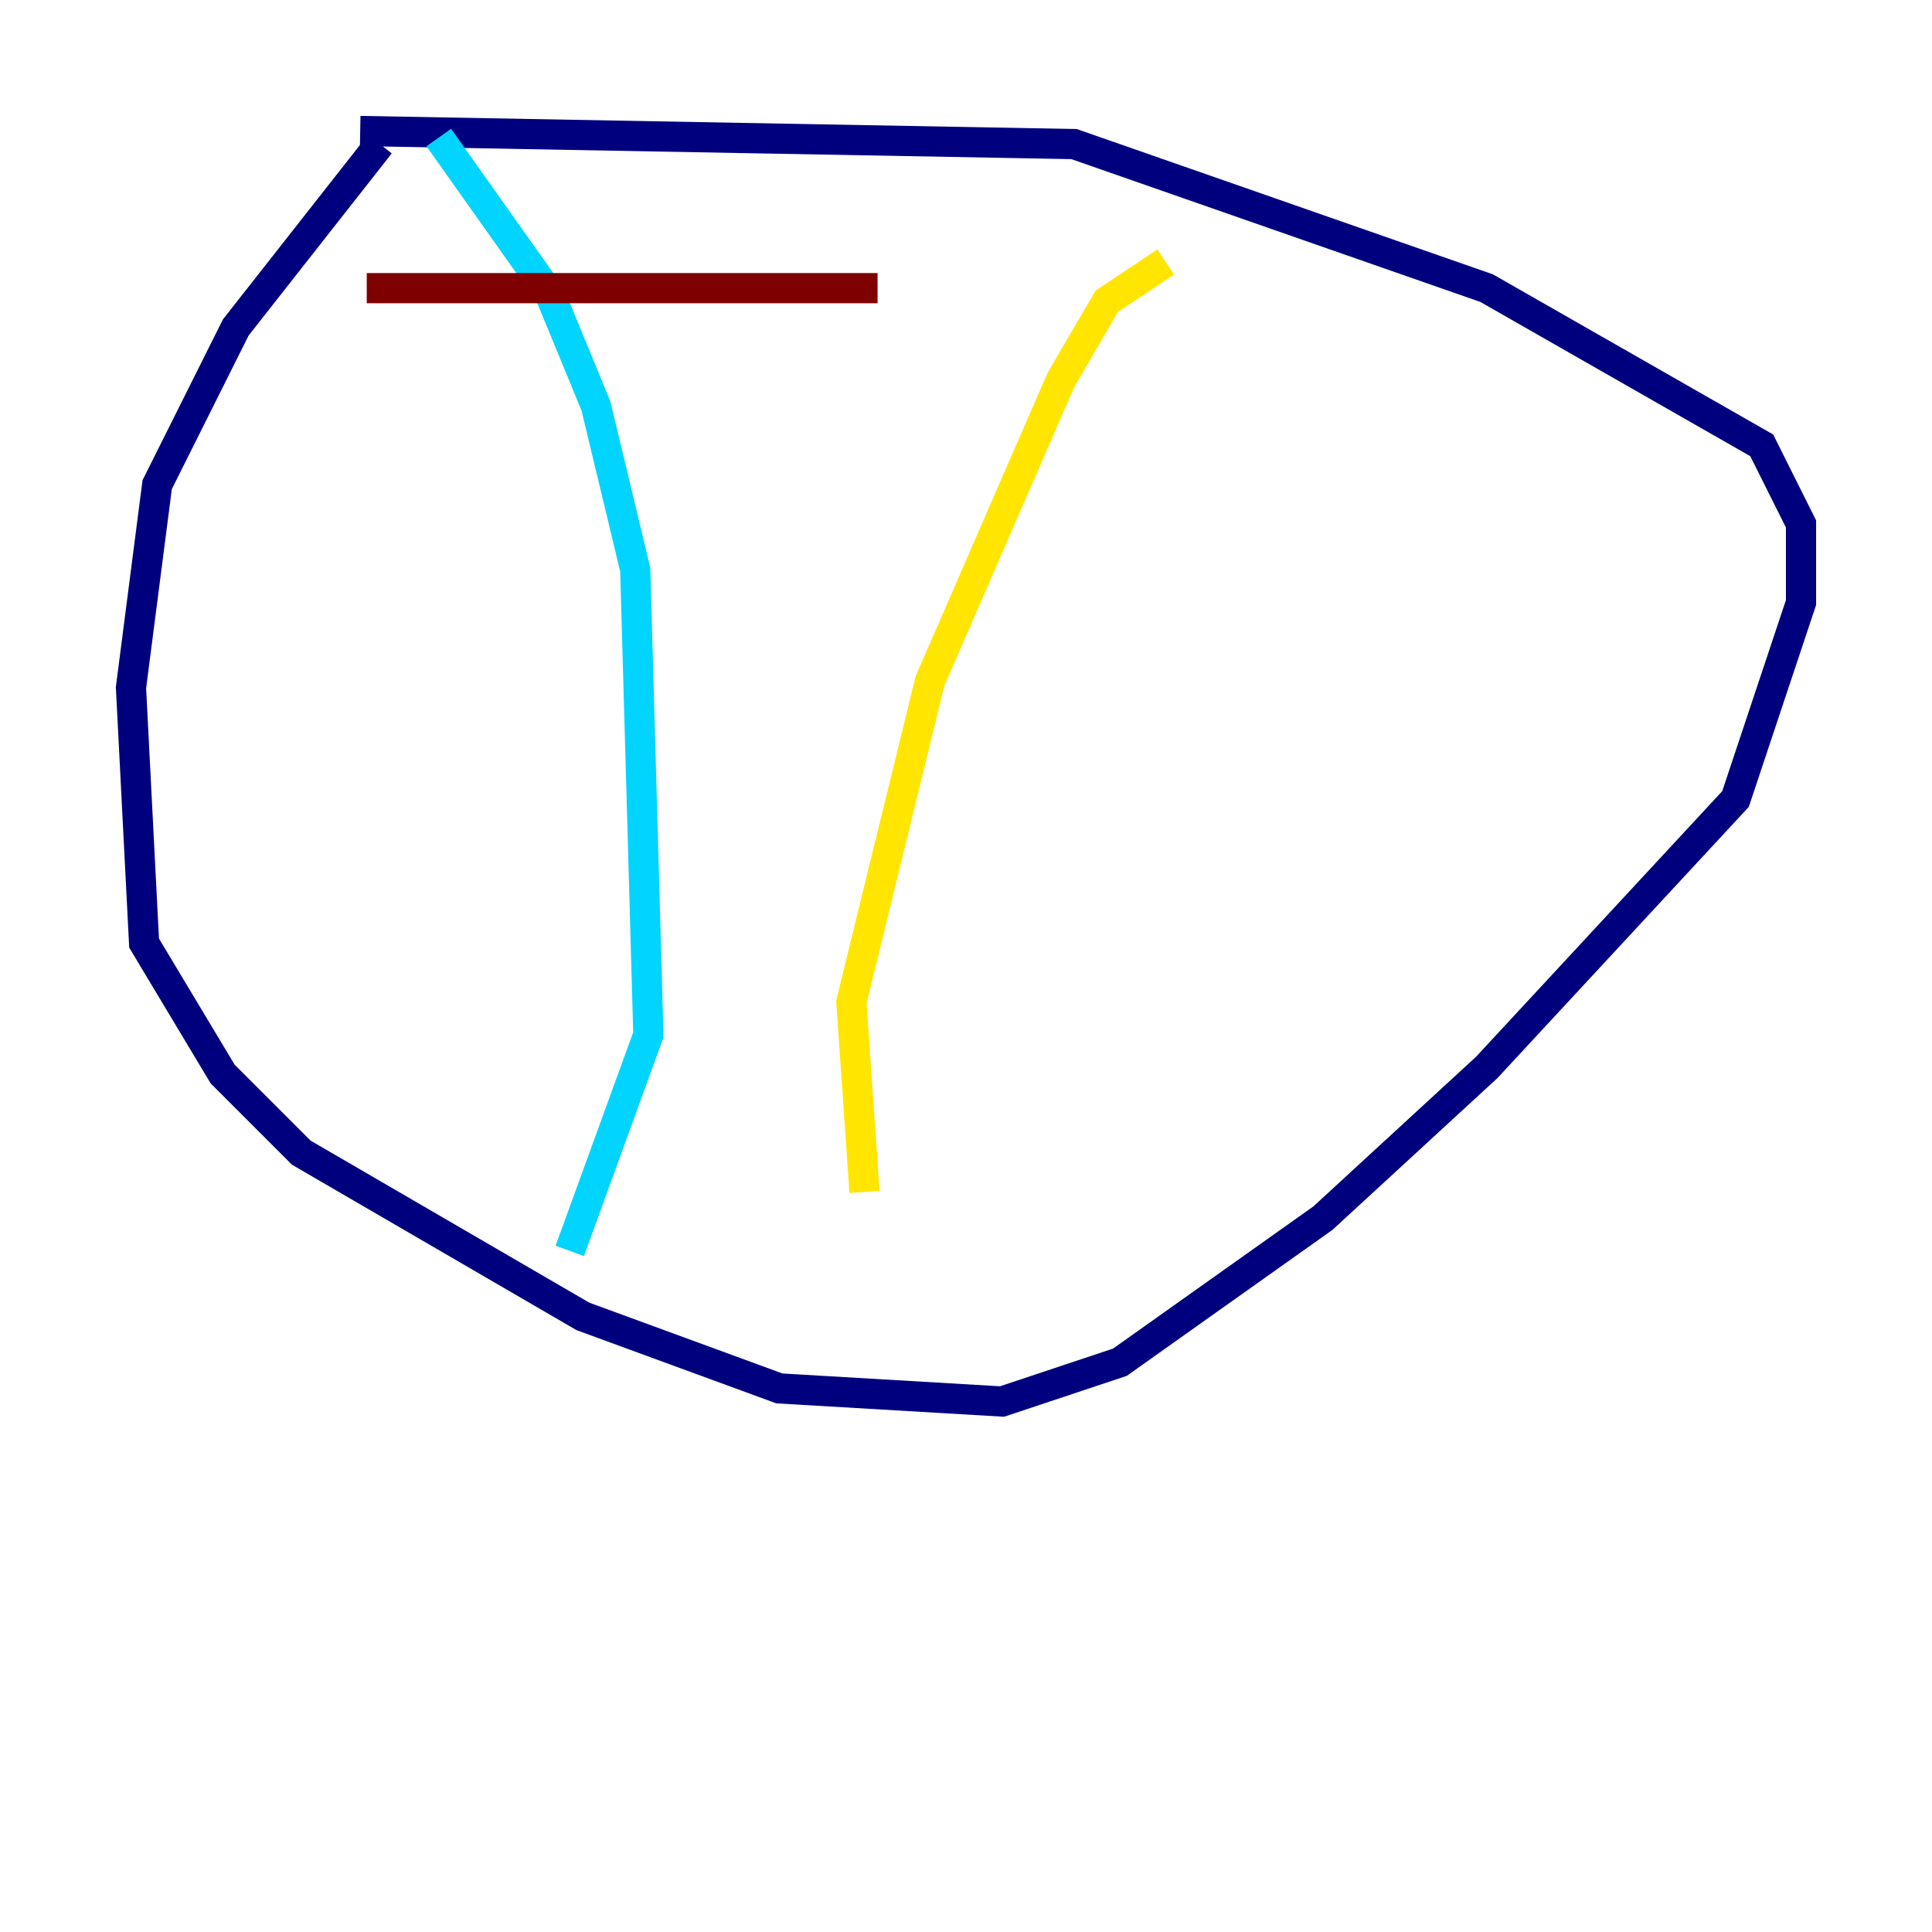 <?xml version="1.0" encoding="utf-8" ?>
<svg baseProfile="tiny" height="128" version="1.2" viewBox="0,0,128,128" width="128" xmlns="http://www.w3.org/2000/svg" xmlns:ev="http://www.w3.org/2001/xml-events" xmlns:xlink="http://www.w3.org/1999/xlink"><defs /><polyline fill="none" points="25.166,9.546 15.62,21.695 10.414,32.108 8.678,45.559 9.546,62.481 14.752,71.159 19.959,76.366 38.617,87.214 51.634,91.986 66.386,92.854 74.197,90.251 87.647,80.705 98.495,70.725 114.983,52.936 119.322,39.919 119.322,34.712 116.719,29.505 98.495,19.091 71.159,9.546 23.864,8.678" stroke="#00007f" stroke-width="2" /><polyline fill="none" points="29.071,9.112 36.447,19.525 39.485,26.902 42.088,37.749 42.956,68.556 37.749,82.875" stroke="#00d4ff" stroke-width="2" /><polyline fill="none" points="77.234,17.356 73.329,19.959 70.291,25.166 61.614,45.125 56.407,66.386 57.275,78.969" stroke="#ffe500" stroke-width="2" /><polyline fill="none" points="24.298,19.091 58.142,19.091" stroke="#7f0000" stroke-width="2" /></svg>